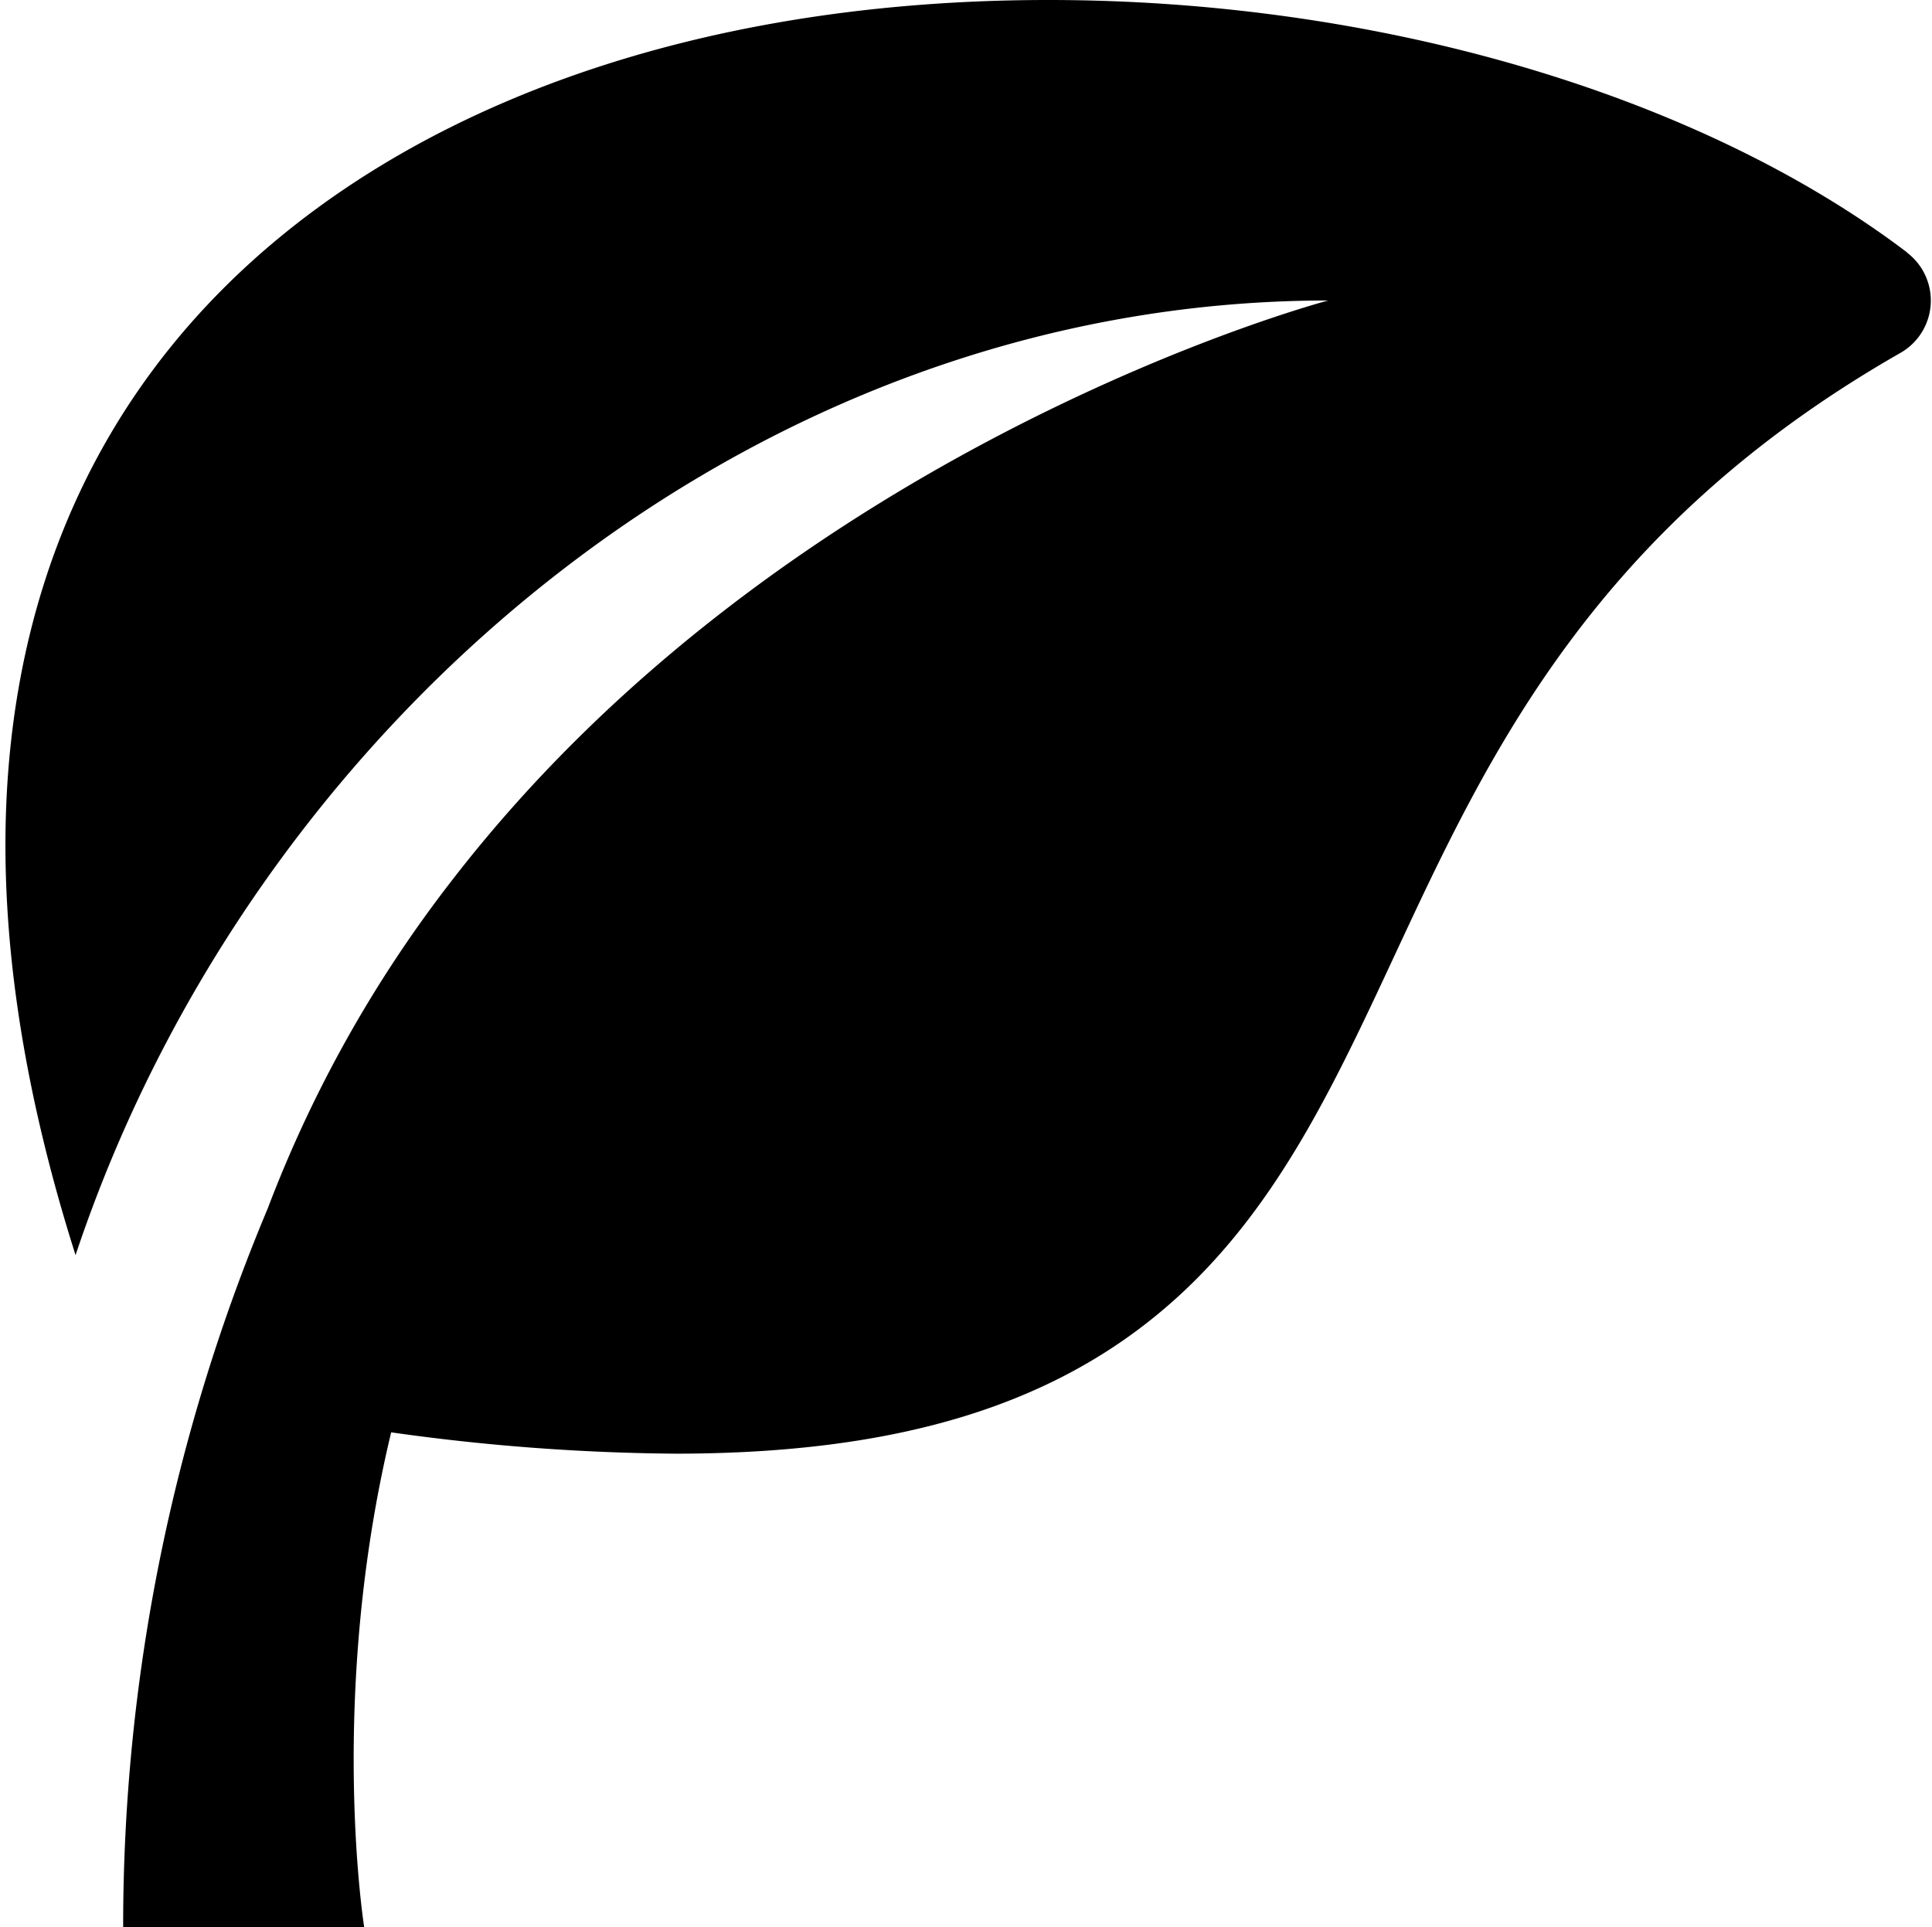 <svg xmlns="http://www.w3.org/2000/svg" viewBox="0 0 16.032 15.994"><path d="M15.824 2.094C14.094.783 11.431 0 8.7 0 5.323 0 2.571 1.179 1.151 3.235.484 4.2.115 5.344.054 6.633 0 7.781.193 9.051.627 10.417c1.482-4.444 5.622-7.923 10.395-7.923 0 0-4.466 1.175-7.274 4.816a10.535 10.535 0 0 0-1.526 2.719 15.387 15.387 0 0 0-1.2 5.965h2s-.304-1.91.224-4.106a17.71 17.71 0 0 0 2.357.177c1.839 0 3.146-.398 4.115-1.252.868-.765 1.347-1.794 1.854-2.882.774-1.663 1.651-3.547 4.198-5.002a.5.5 0 0 0 .054-.833z"/></svg>